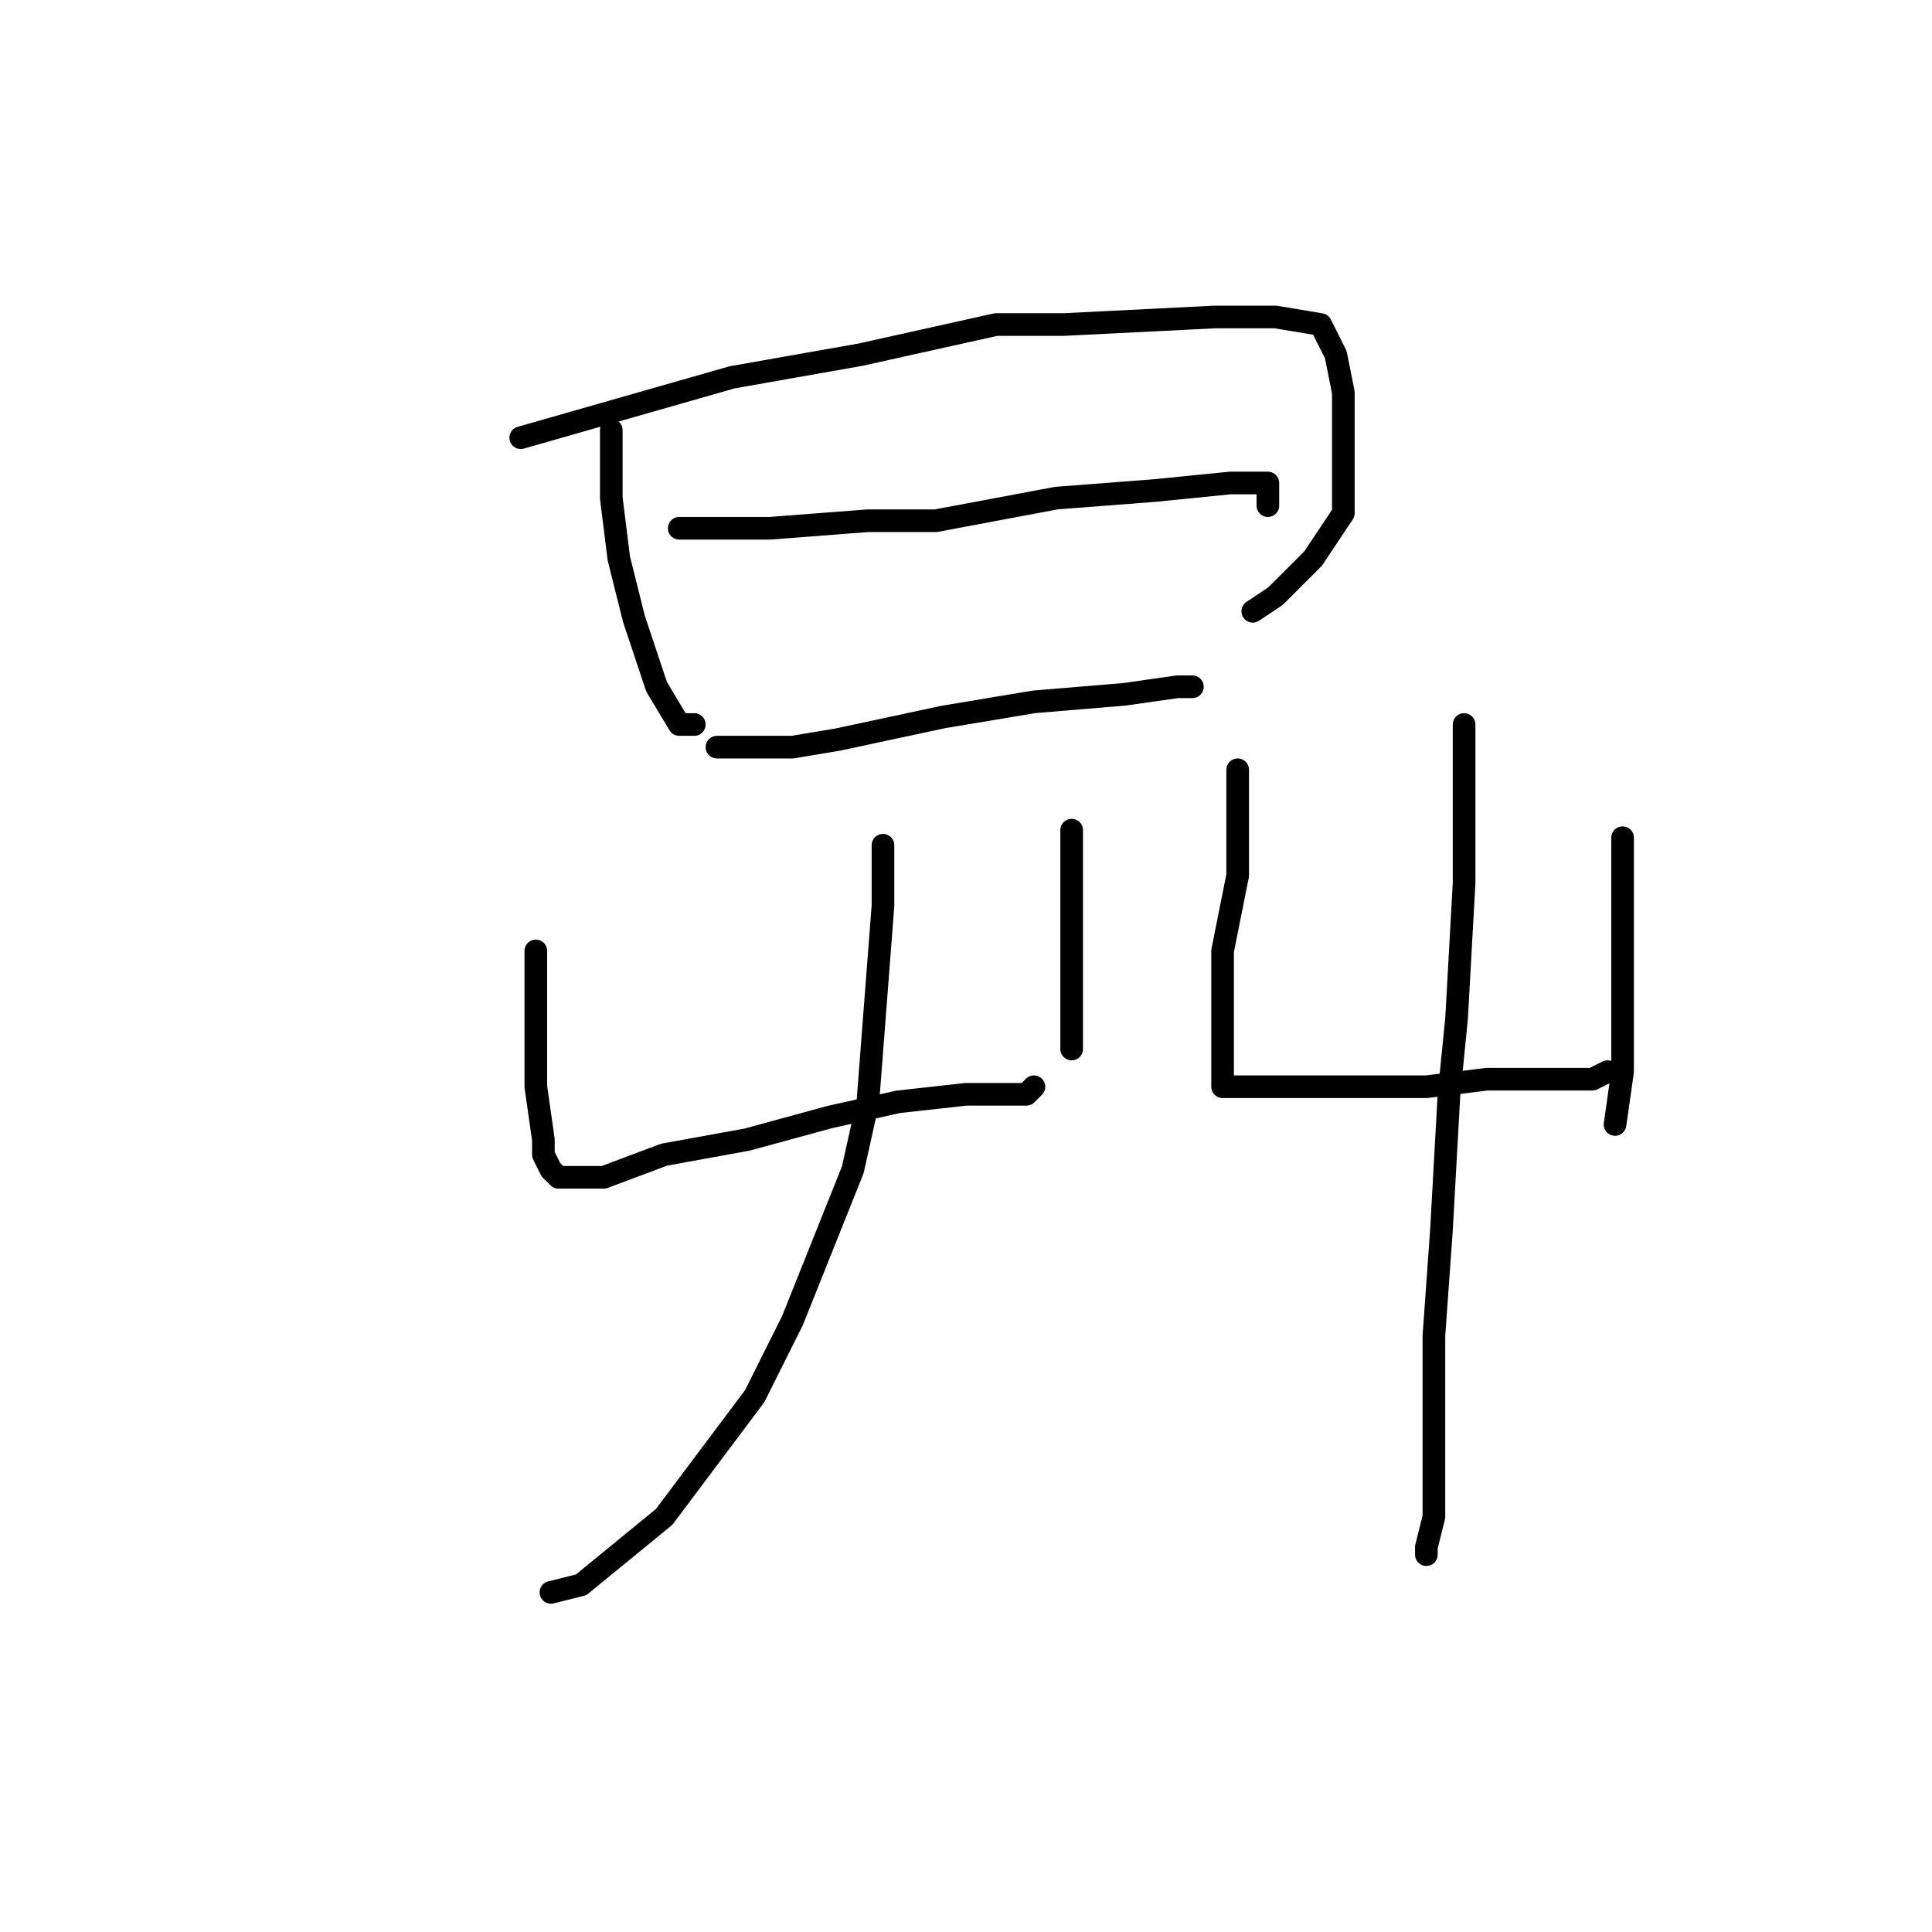 <?xml version="1.0" standalone="no"?>
    <svg width="256" height="256" xmlns="http://www.w3.org/2000/svg" version="1.1">
    <polyline stroke="black" stroke-width="3" stroke-linecap="round" fill="transparent" stroke-linejoin="round" points="81 57 81 60 81 63 81 66 82 74 84 82 87 91 90 96 92 96 92 96 " />
        <polyline stroke="black" stroke-width="3" stroke-linecap="round" fill="transparent" stroke-linejoin="round" points="69 58 83 54 97 50 114 47 132 43 141 43 161 42 169 42 175 43 177 47 178 52 178 60 178 68 174 74 169 79 166 81 166 81 " />
        <polyline stroke="black" stroke-width="3" stroke-linecap="round" fill="transparent" stroke-linejoin="round" points="90 70 96 70 102 70 115 69 124 69 140 66 153 65 163 64 168 64 168 65 168 67 168 67 " />
        <polyline stroke="black" stroke-width="3" stroke-linecap="round" fill="transparent" stroke-linejoin="round" points="95 99 100 99 105 99 111 98 125 95 137 93 149 92 156 91 158 91 158 91 " />
        <polyline stroke="black" stroke-width="3" stroke-linecap="round" fill="transparent" stroke-linejoin="round" points="71 126 71 129 71 132 71 136 71 144 72 151 72 153 73 155 74 156 75 156 80 156 88 153 99 151 110 148 119 146 128 145 133 145 136 145 137 144 137 144 " />
        <polyline stroke="black" stroke-width="3" stroke-linecap="round" fill="transparent" stroke-linejoin="round" points="142 110 142 117 142 124 142 131 142 137 142 139 142 139 " />
        <polyline stroke="black" stroke-width="3" stroke-linecap="round" fill="transparent" stroke-linejoin="round" points="117 112 117 116 117 120 115 146 113 155 105 175 100 185 88 201 77 210 73 211 73 211 " />
        <polyline stroke="black" stroke-width="3" stroke-linecap="round" fill="transparent" stroke-linejoin="round" points="164 102 164 109 164 116 162 126 162 135 162 140 162 143 162 144 164 144 169 144 175 144 182 144 189 144 197 143 206 143 211 143 213 142 213 142 " />
        <polyline stroke="black" stroke-width="3" stroke-linecap="round" fill="transparent" stroke-linejoin="round" points="215 111 215 113 215 115 215 128 215 137 215 142 214 149 214 149 " />
        <polyline stroke="black" stroke-width="3" stroke-linecap="round" fill="transparent" stroke-linejoin="round" points="194 96 194 98 194 100 194 105 194 117 193 135 192 145 191 163 190 177 190 188 190 196 190 201 189 205 189 206 189 206 " />
        </svg>